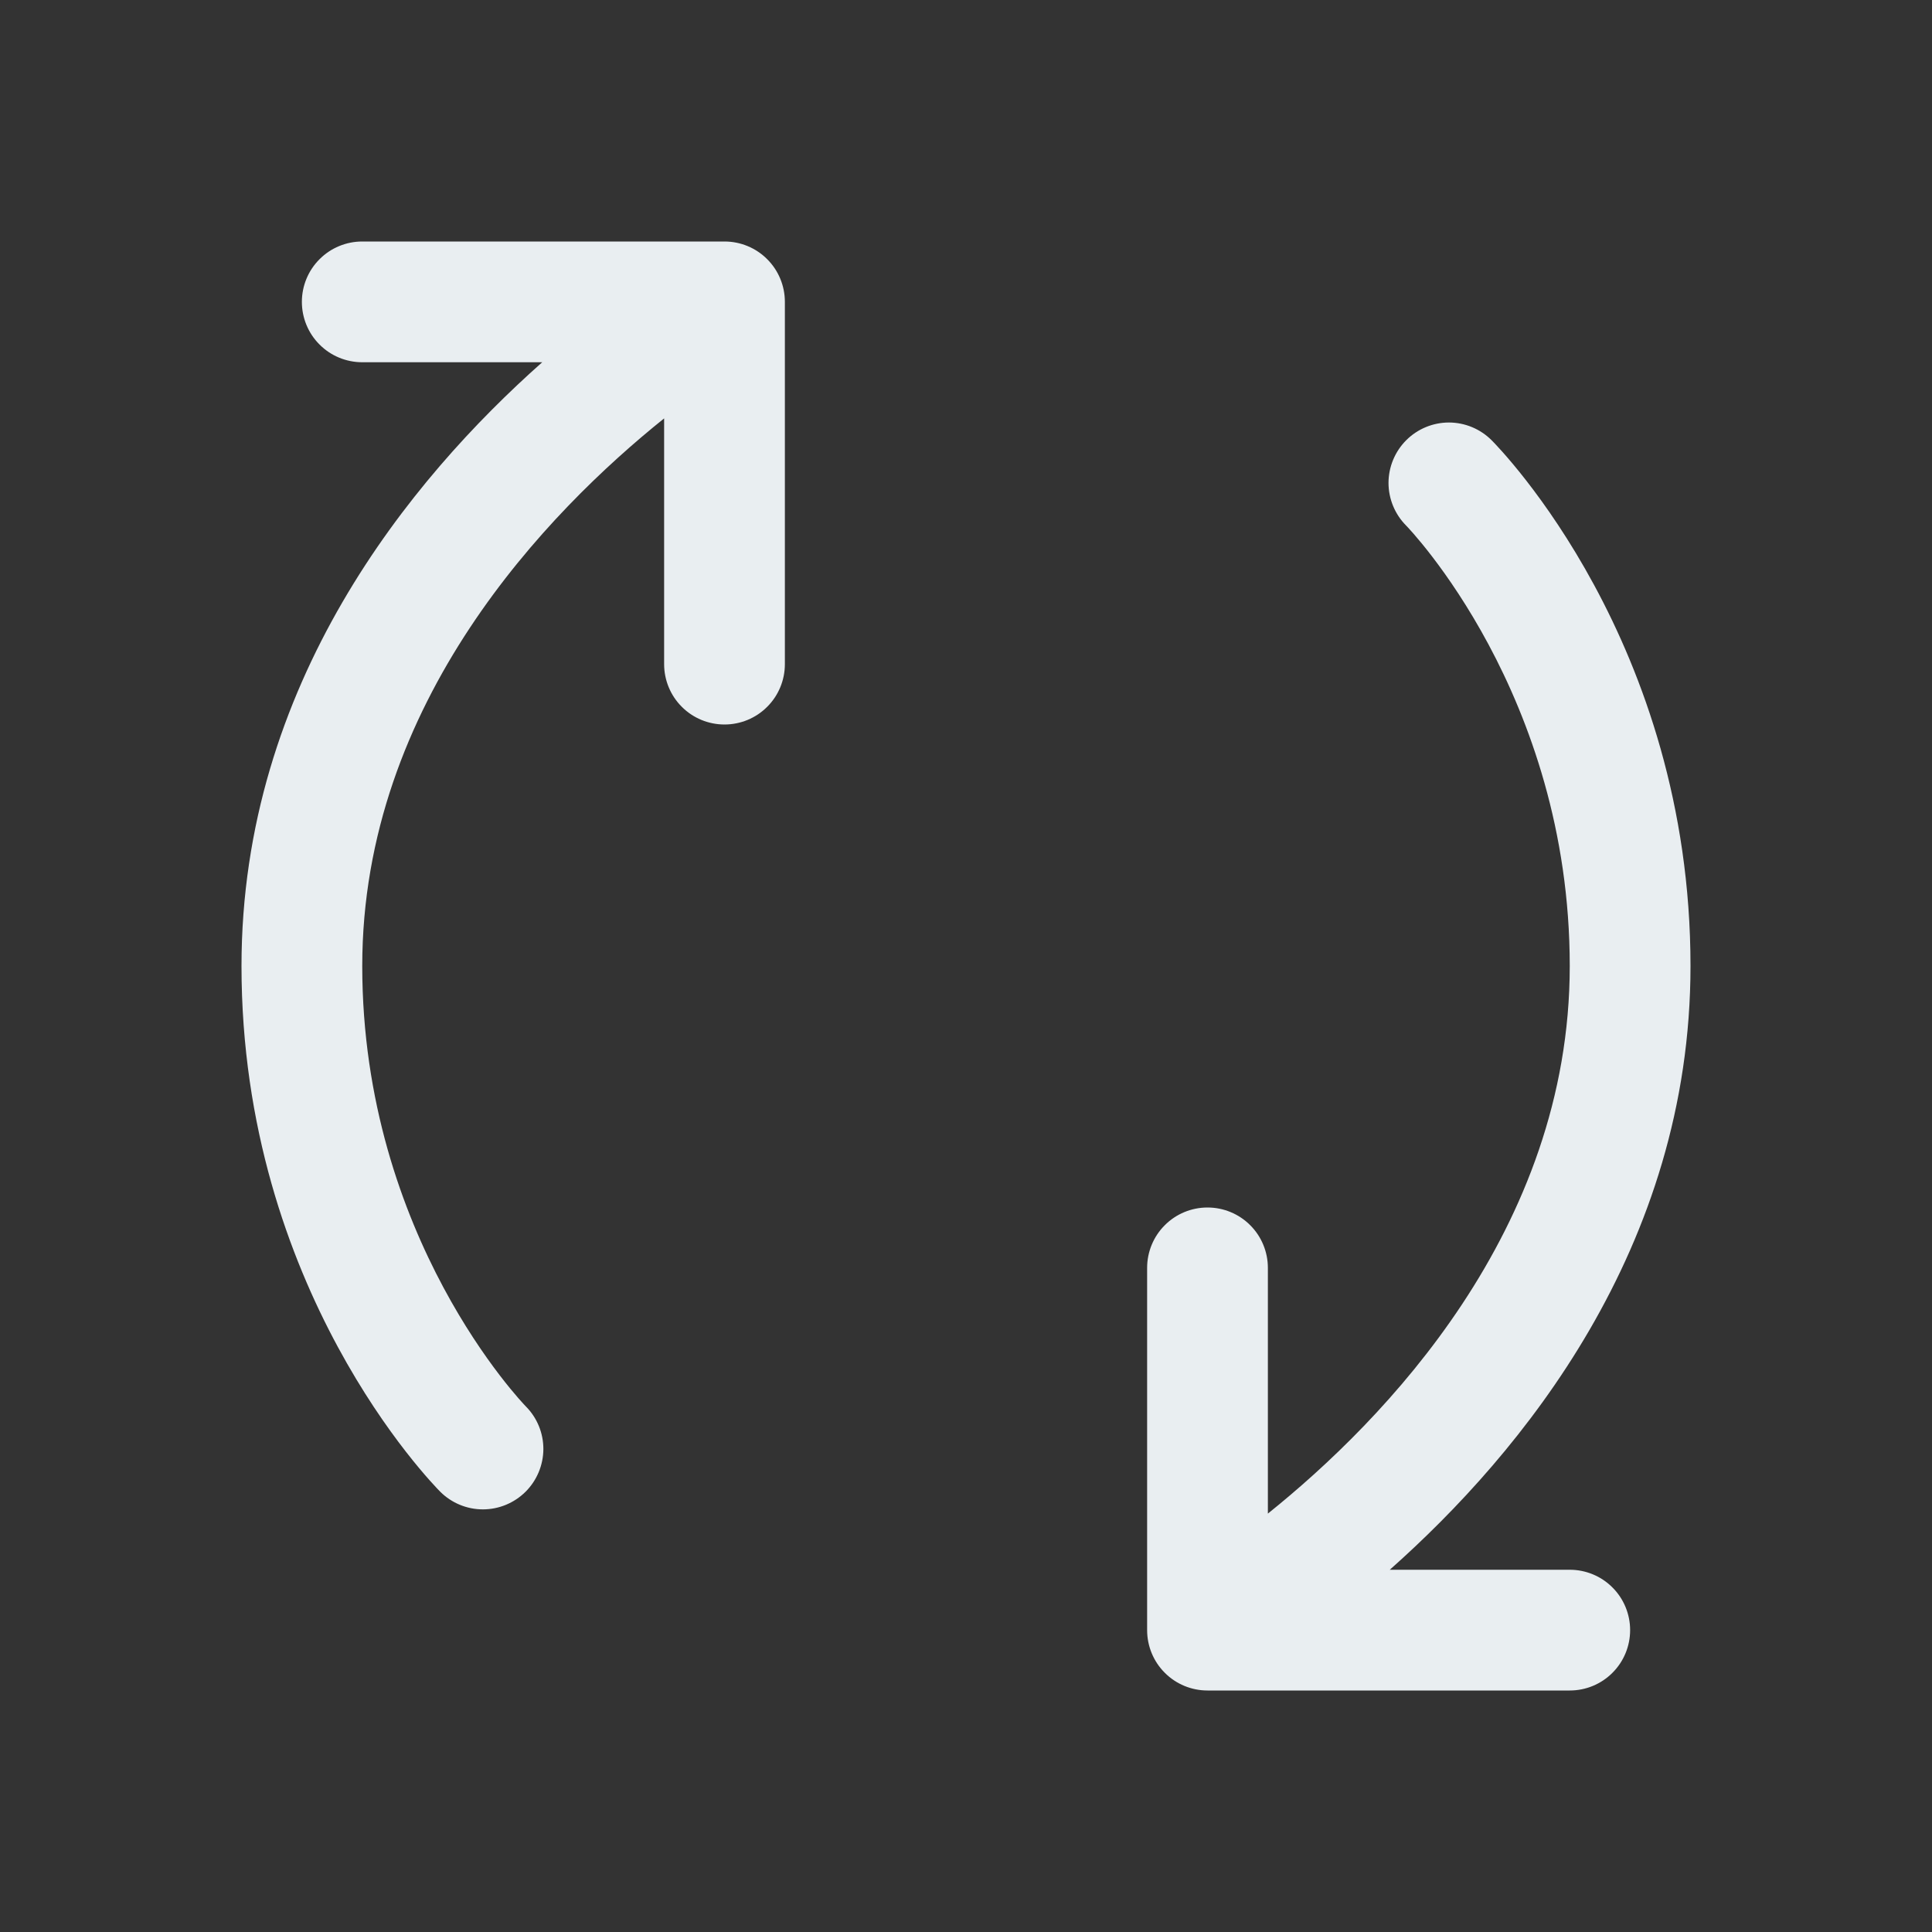 <svg width="32" height="32" viewBox="0 0 32 32" fill="none" xmlns="http://www.w3.org/2000/svg">
<rect x="0" y="0" width="32" height="32" fill="#333333" stroke="none"/>
<path d="M8.704 24.709C8.516 24.895 8.263 25 7.998 25C7.734 25 7.48 24.895 7.293 24.709C7.159 24.573 4 21.352 4 16C4 11.326 6.8 7.934 8.981 6L6 6C5.735 6 5.48 5.895 5.293 5.707C5.105 5.52 5 5.265 5 5C5 4.735 5.105 4.48 5.293 4.293C5.48 4.105 5.735 4 6 4L12 4C12.265 4 12.52 4.105 12.707 4.293C12.895 4.48 13 4.735 13 5L13 11C13 11.265 12.895 11.52 12.707 11.707C12.52 11.895 12.265 12 12 12C11.735 12 11.48 11.895 11.293 11.707C11.105 11.52 11 11.265 11 11L11 6.93C9.081 8.47 6 11.625 6 16C6 20.5 8.682 23.267 8.71 23.295C8.897 23.483 9.001 23.738 9 24.003C8.998 24.268 8.892 24.522 8.704 24.709ZM27 27C27 26.735 26.895 26.48 26.707 26.293C26.52 26.105 26.265 26 26 26L23.019 26C25.2 24.066 28 20.674 28 16C28 10.648 24.841 7.428 24.707 7.293C24.52 7.105 24.266 6.999 24 6.998C23.735 6.998 23.48 7.103 23.293 7.29C23.105 7.477 22.999 7.732 22.998 7.997C22.998 8.262 23.103 8.517 23.29 8.705C23.317 8.732 26 11.5 26 16C26 20.375 22.919 23.53 21 25.07L21 21C21 20.735 20.895 20.48 20.707 20.293C20.52 20.105 20.265 20 20 20C19.735 20 19.48 20.105 19.293 20.293C19.105 20.48 19 20.735 19 21L19 27C19 27.265 19.105 27.52 19.293 27.707C19.48 27.895 19.735 28 20 28L26 28C26.265 28 26.52 27.895 26.707 27.707C26.895 27.52 27 27.265 27 27Z" fill="#E9EEF1"/>
</svg>
